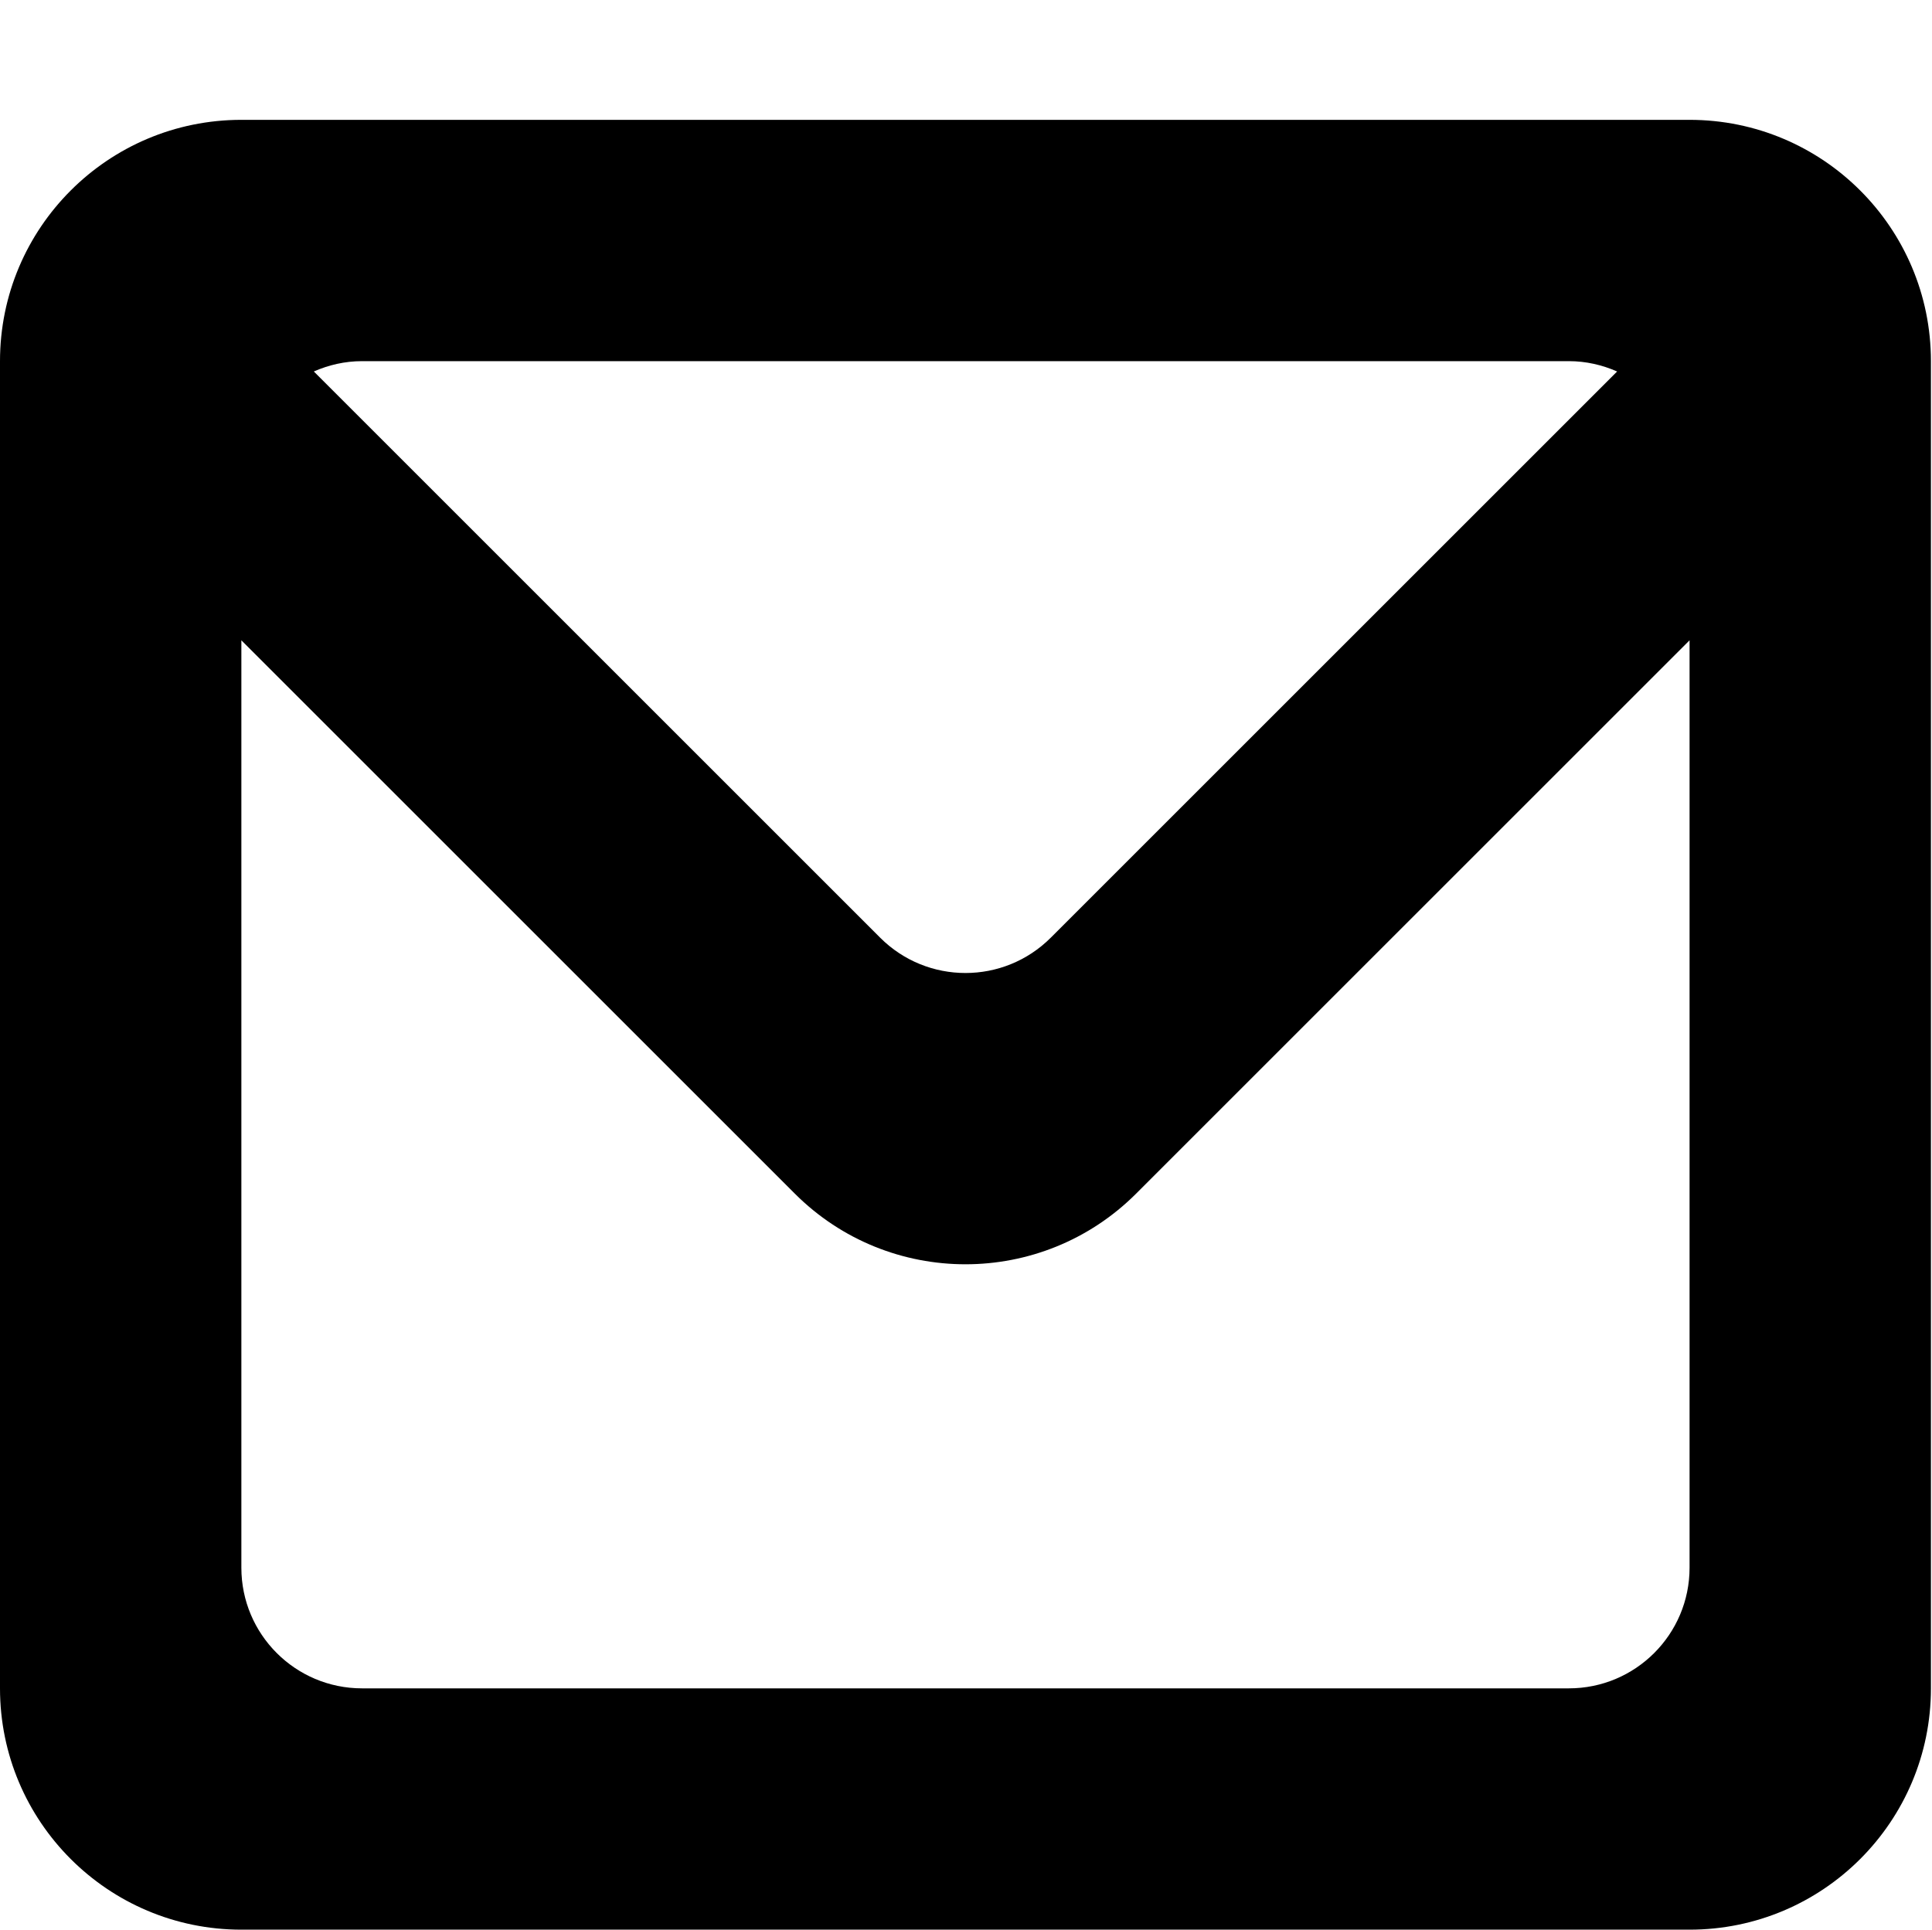 <?xml version="1.0" standalone="no"?><!DOCTYPE svg PUBLIC "-//W3C//DTD SVG 1.1//EN" "http://www.w3.org/Graphics/SVG/1.1/DTD/svg11.dtd"><svg t="1644603460019" class="icon" viewBox="0 0 1025 1024" version="1.1" xmlns="http://www.w3.org/2000/svg" p-id="10940" xmlns:xlink="http://www.w3.org/1999/xlink" width="200.195" height="200"><defs><style type="text/css"></style></defs><path d="M896.379 1024 128.054 1024C57.33 1024 0 966.67 0 895.946L0 191.648C0 120.924 57.33 63.594 128.054 63.594l768.324 0c70.724 0 128.054 57.33 128.054 128.054l0 704.297C1024.433 966.67 967.103 1024 896.379 1024zM192.081 895.946l640.27 0c35.362 0 64.027-28.665 64.027-64.027L896.378 339.788C767.998 468.168 602.763 633.403 602.763 633.403c-50.011 50.005-131.089 50.005-181.094 0 0 0-165.247-165.241-293.615-293.615l0 492.131C128.054 867.281 156.719 895.946 192.081 895.946zM192.081 191.648c-9.13 0-17.729 2.036-25.592 5.481l300.453 300.453c25.003 25.003 65.544 25.003 90.547 0l300.453-300.453c-7.863-3.445-16.461-5.481-25.592-5.481L192.081 191.648z" p-id="10941"></path></svg>